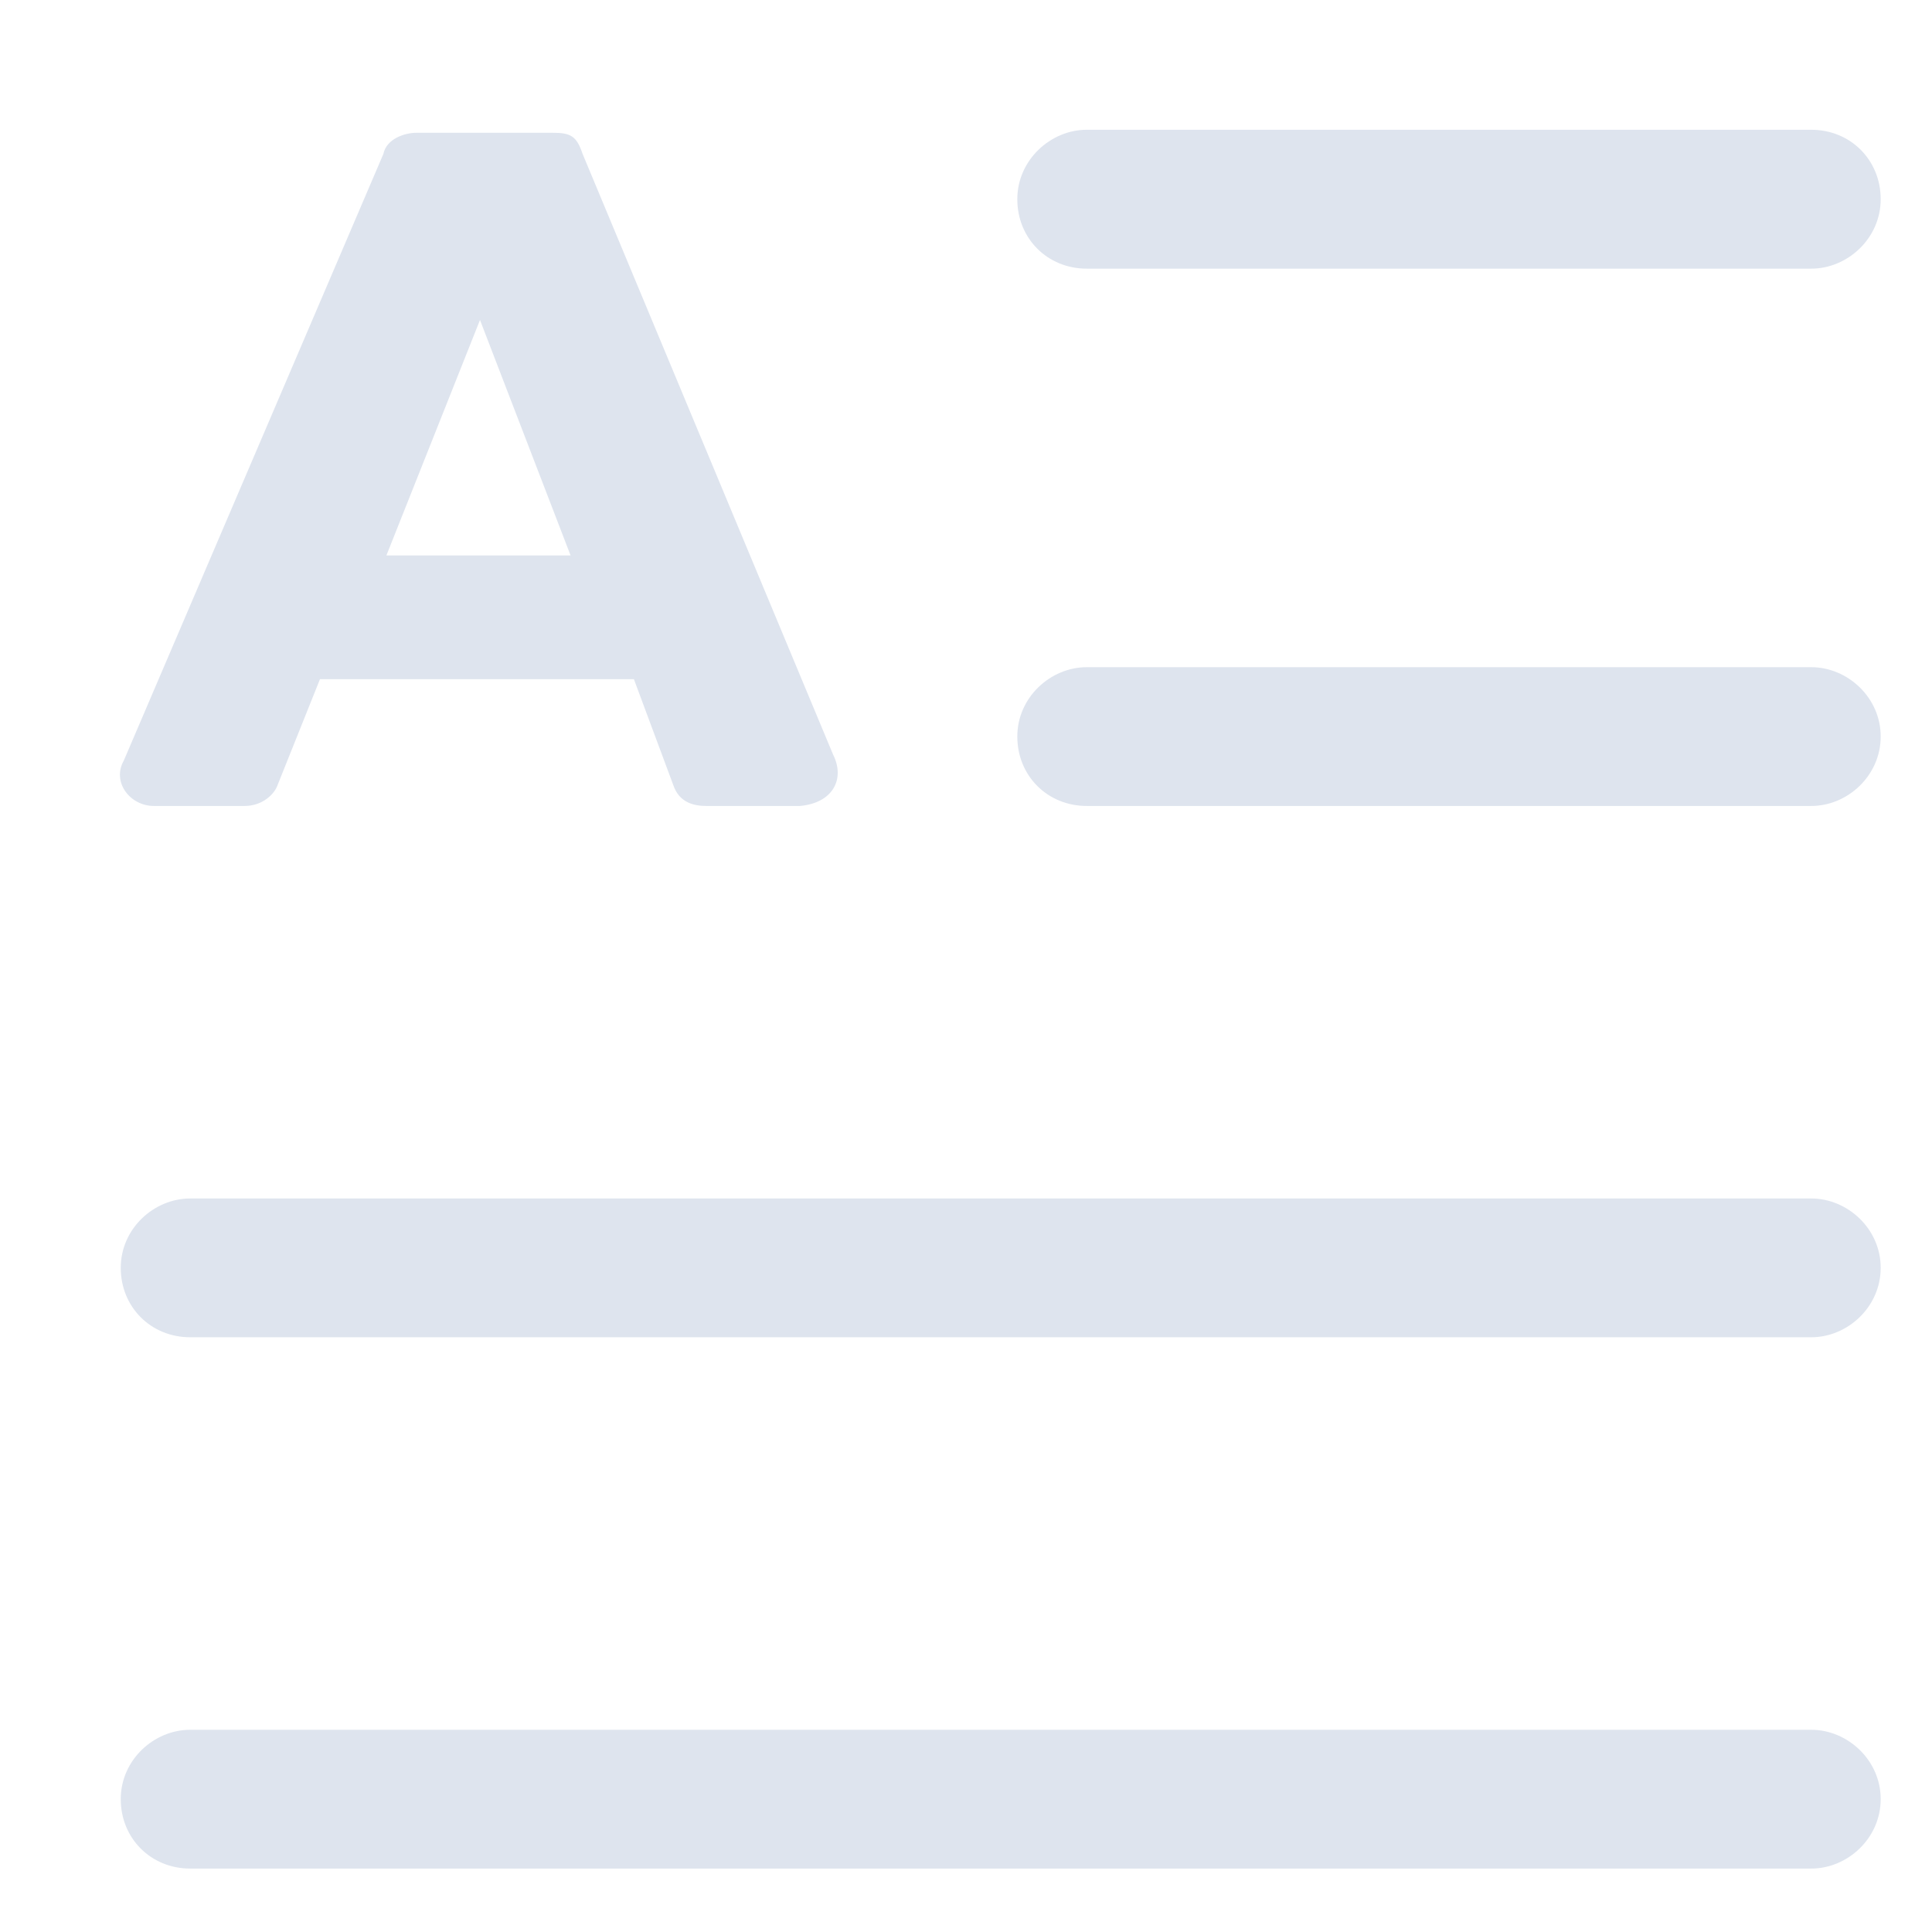 <svg width="18" height="18" viewBox="0 0 18 18" fill="none" xmlns="http://www.w3.org/2000/svg">
<g id="capital-letter">
<g id="Group">
<path id="Vector" d="M1.434 7.509H2.278C2.447 7.509 2.559 7.397 2.587 7.312L2.981 6.328H5.906L6.272 7.312C6.328 7.481 6.469 7.509 6.581 7.509H7.453C7.762 7.481 7.875 7.256 7.762 7.031L5.428 1.434C5.372 1.266 5.316 1.237 5.147 1.237H3.881C3.769 1.237 3.6 1.294 3.572 1.434L1.153 7.087C1.041 7.284 1.209 7.509 1.434 7.509ZM4.472 2.981L5.316 5.175H3.6L4.472 2.981Z" fill="#DEE4EE"/>
<path id="Vector_2" d="M10.125 2.503H16.875C17.212 2.503 17.522 2.222 17.522 1.856C17.522 1.491 17.241 1.209 16.875 1.209H10.125C9.788 1.209 9.478 1.491 9.478 1.856C9.478 2.222 9.759 2.503 10.125 2.503Z" fill="#DEE4EE"/>
<path id="Vector_3" d="M16.875 6.216H10.125C9.788 6.216 9.478 6.497 9.478 6.862C9.478 7.228 9.759 7.509 10.125 7.509H16.875C17.212 7.509 17.522 7.228 17.522 6.862C17.522 6.497 17.212 6.216 16.875 6.216Z" fill="#DEE4EE"/>
<path id="Vector_4" d="M16.875 11.166H1.772C1.434 11.166 1.125 11.447 1.125 11.812C1.125 12.178 1.406 12.459 1.772 12.459H16.875C17.212 12.459 17.522 12.178 17.522 11.812C17.522 11.447 17.212 11.166 16.875 11.166Z" fill="#DEE4EE"/>
<path id="Vector_5" d="M16.875 16.116H1.772C1.434 16.116 1.125 16.397 1.125 16.762C1.125 17.128 1.406 17.409 1.772 17.409H16.875C17.212 17.409 17.522 17.128 17.522 16.762C17.522 16.397 17.212 16.116 16.875 16.116Z" fill="#DEE4EE"/>
</g>
</g>
</svg>
